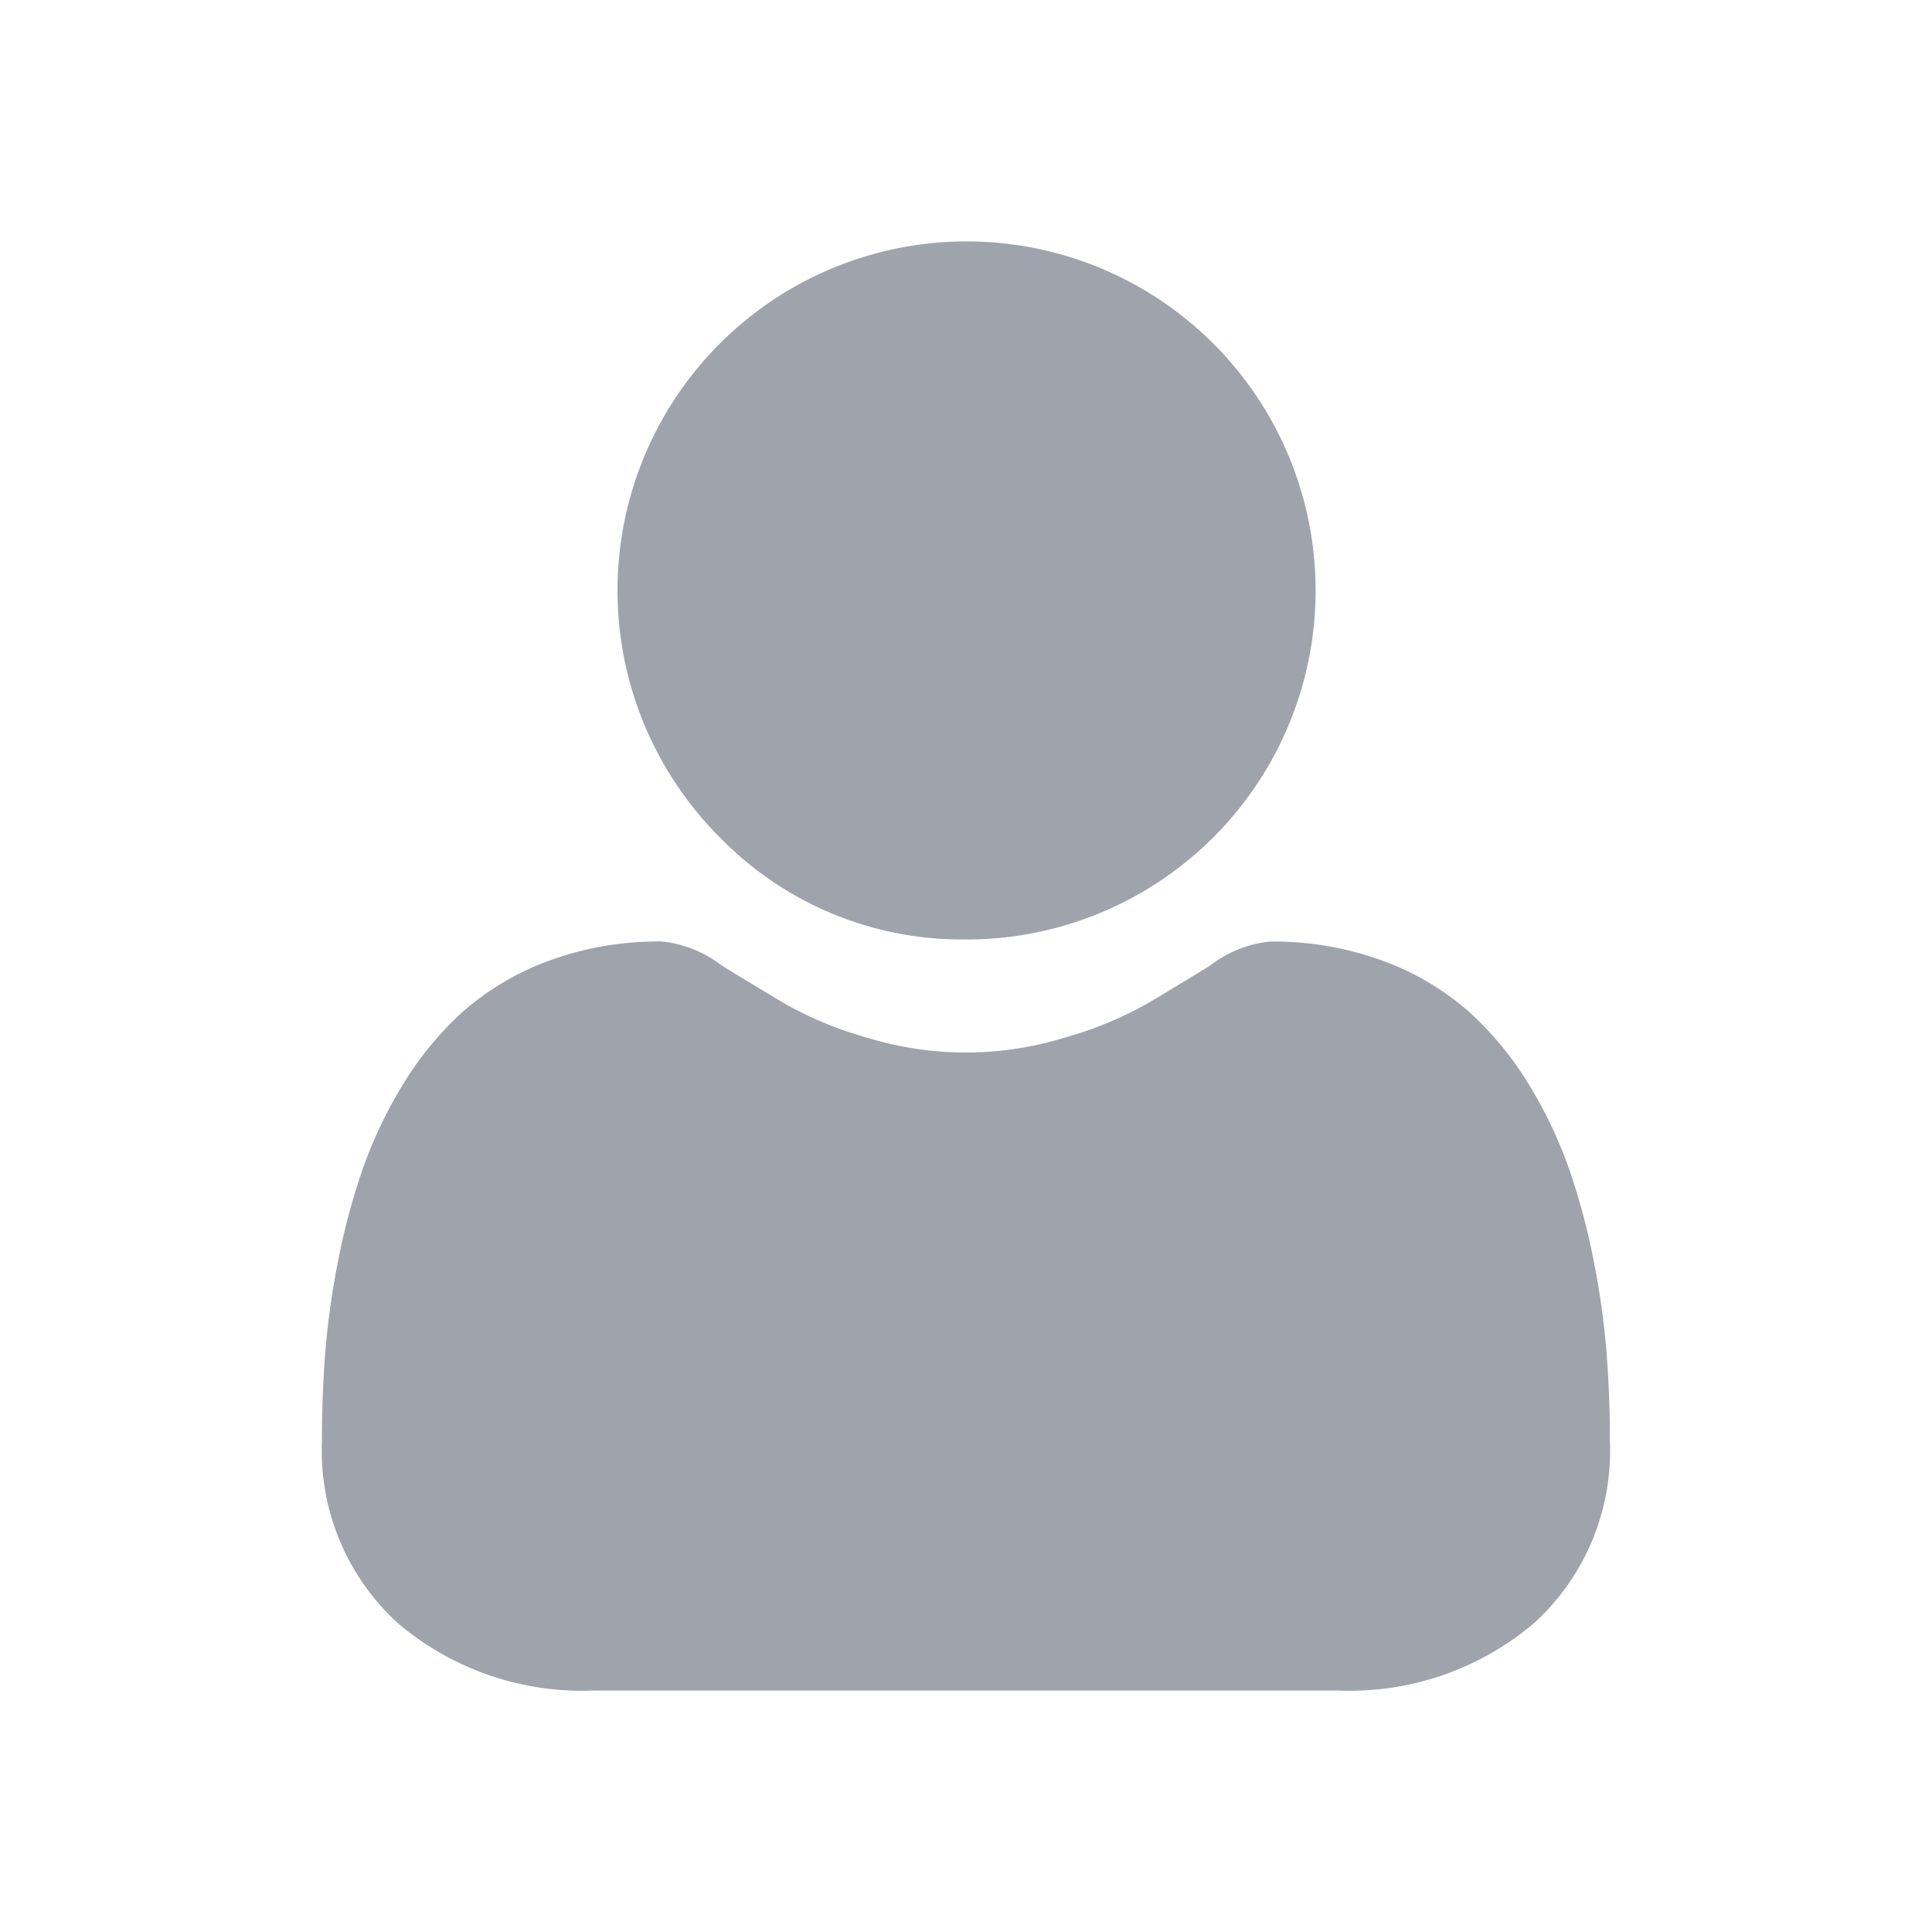 <svg id="ico-mypage" xmlns="http://www.w3.org/2000/svg" width="24" height="24" viewBox="0 0 24 24">
  <rect id="사각형_1857" data-name="사각형 1857" width="24" height="24" fill="none"/>
  <g id="그룹_782" data-name="그룹 782" transform="translate(4 3)">
    <path id="패스_709" data-name="패스 709" d="M292.96,73.671A4.336,4.336,0,1,0,289.9,72.4a4.194,4.194,0,0,0,3.065,1.27Zm0,0" transform="translate(-284.96 -65)" fill="#9fa3ac"/>
    <path id="패스_710" data-name="패스 710" d="M234.961,268a10.083,10.083,0,0,0-.155-1.137,8.508,8.508,0,0,0-.3-1.144,5.49,5.49,0,0,0-.5-1.067,4.063,4.063,0,0,0-.755-.924,3.368,3.368,0,0,0-1.085-.64,3.968,3.968,0,0,0-1.385-.235,1.457,1.457,0,0,0-.751.3c-.225.138-.488.3-.782.473a4.634,4.634,0,0,1-1.012.418,4.173,4.173,0,0,1-2.475,0,4.618,4.618,0,0,1-1.011-.418c-.291-.175-.554-.334-.783-.474a1.458,1.458,0,0,0-.75-.3,3.965,3.965,0,0,0-1.385.235,3.366,3.366,0,0,0-1.085.64,4.067,4.067,0,0,0-.755.924,5.49,5.49,0,0,0-.5,1.067,8.488,8.488,0,0,0-.3,1.143,10.061,10.061,0,0,0-.155,1.138c-.025.344-.038.7-.038,1.063a2.9,2.9,0,0,0,.946,2.261,3.537,3.537,0,0,0,2.437.834h9.234a3.537,3.537,0,0,0,2.437-.834,2.894,2.894,0,0,0,.946-2.261c0-.363-.013-.72-.039-1.063Zm0,0" transform="translate(-219 -254.157)" fill="#9fa3ac"/>
  </g>
</svg>
